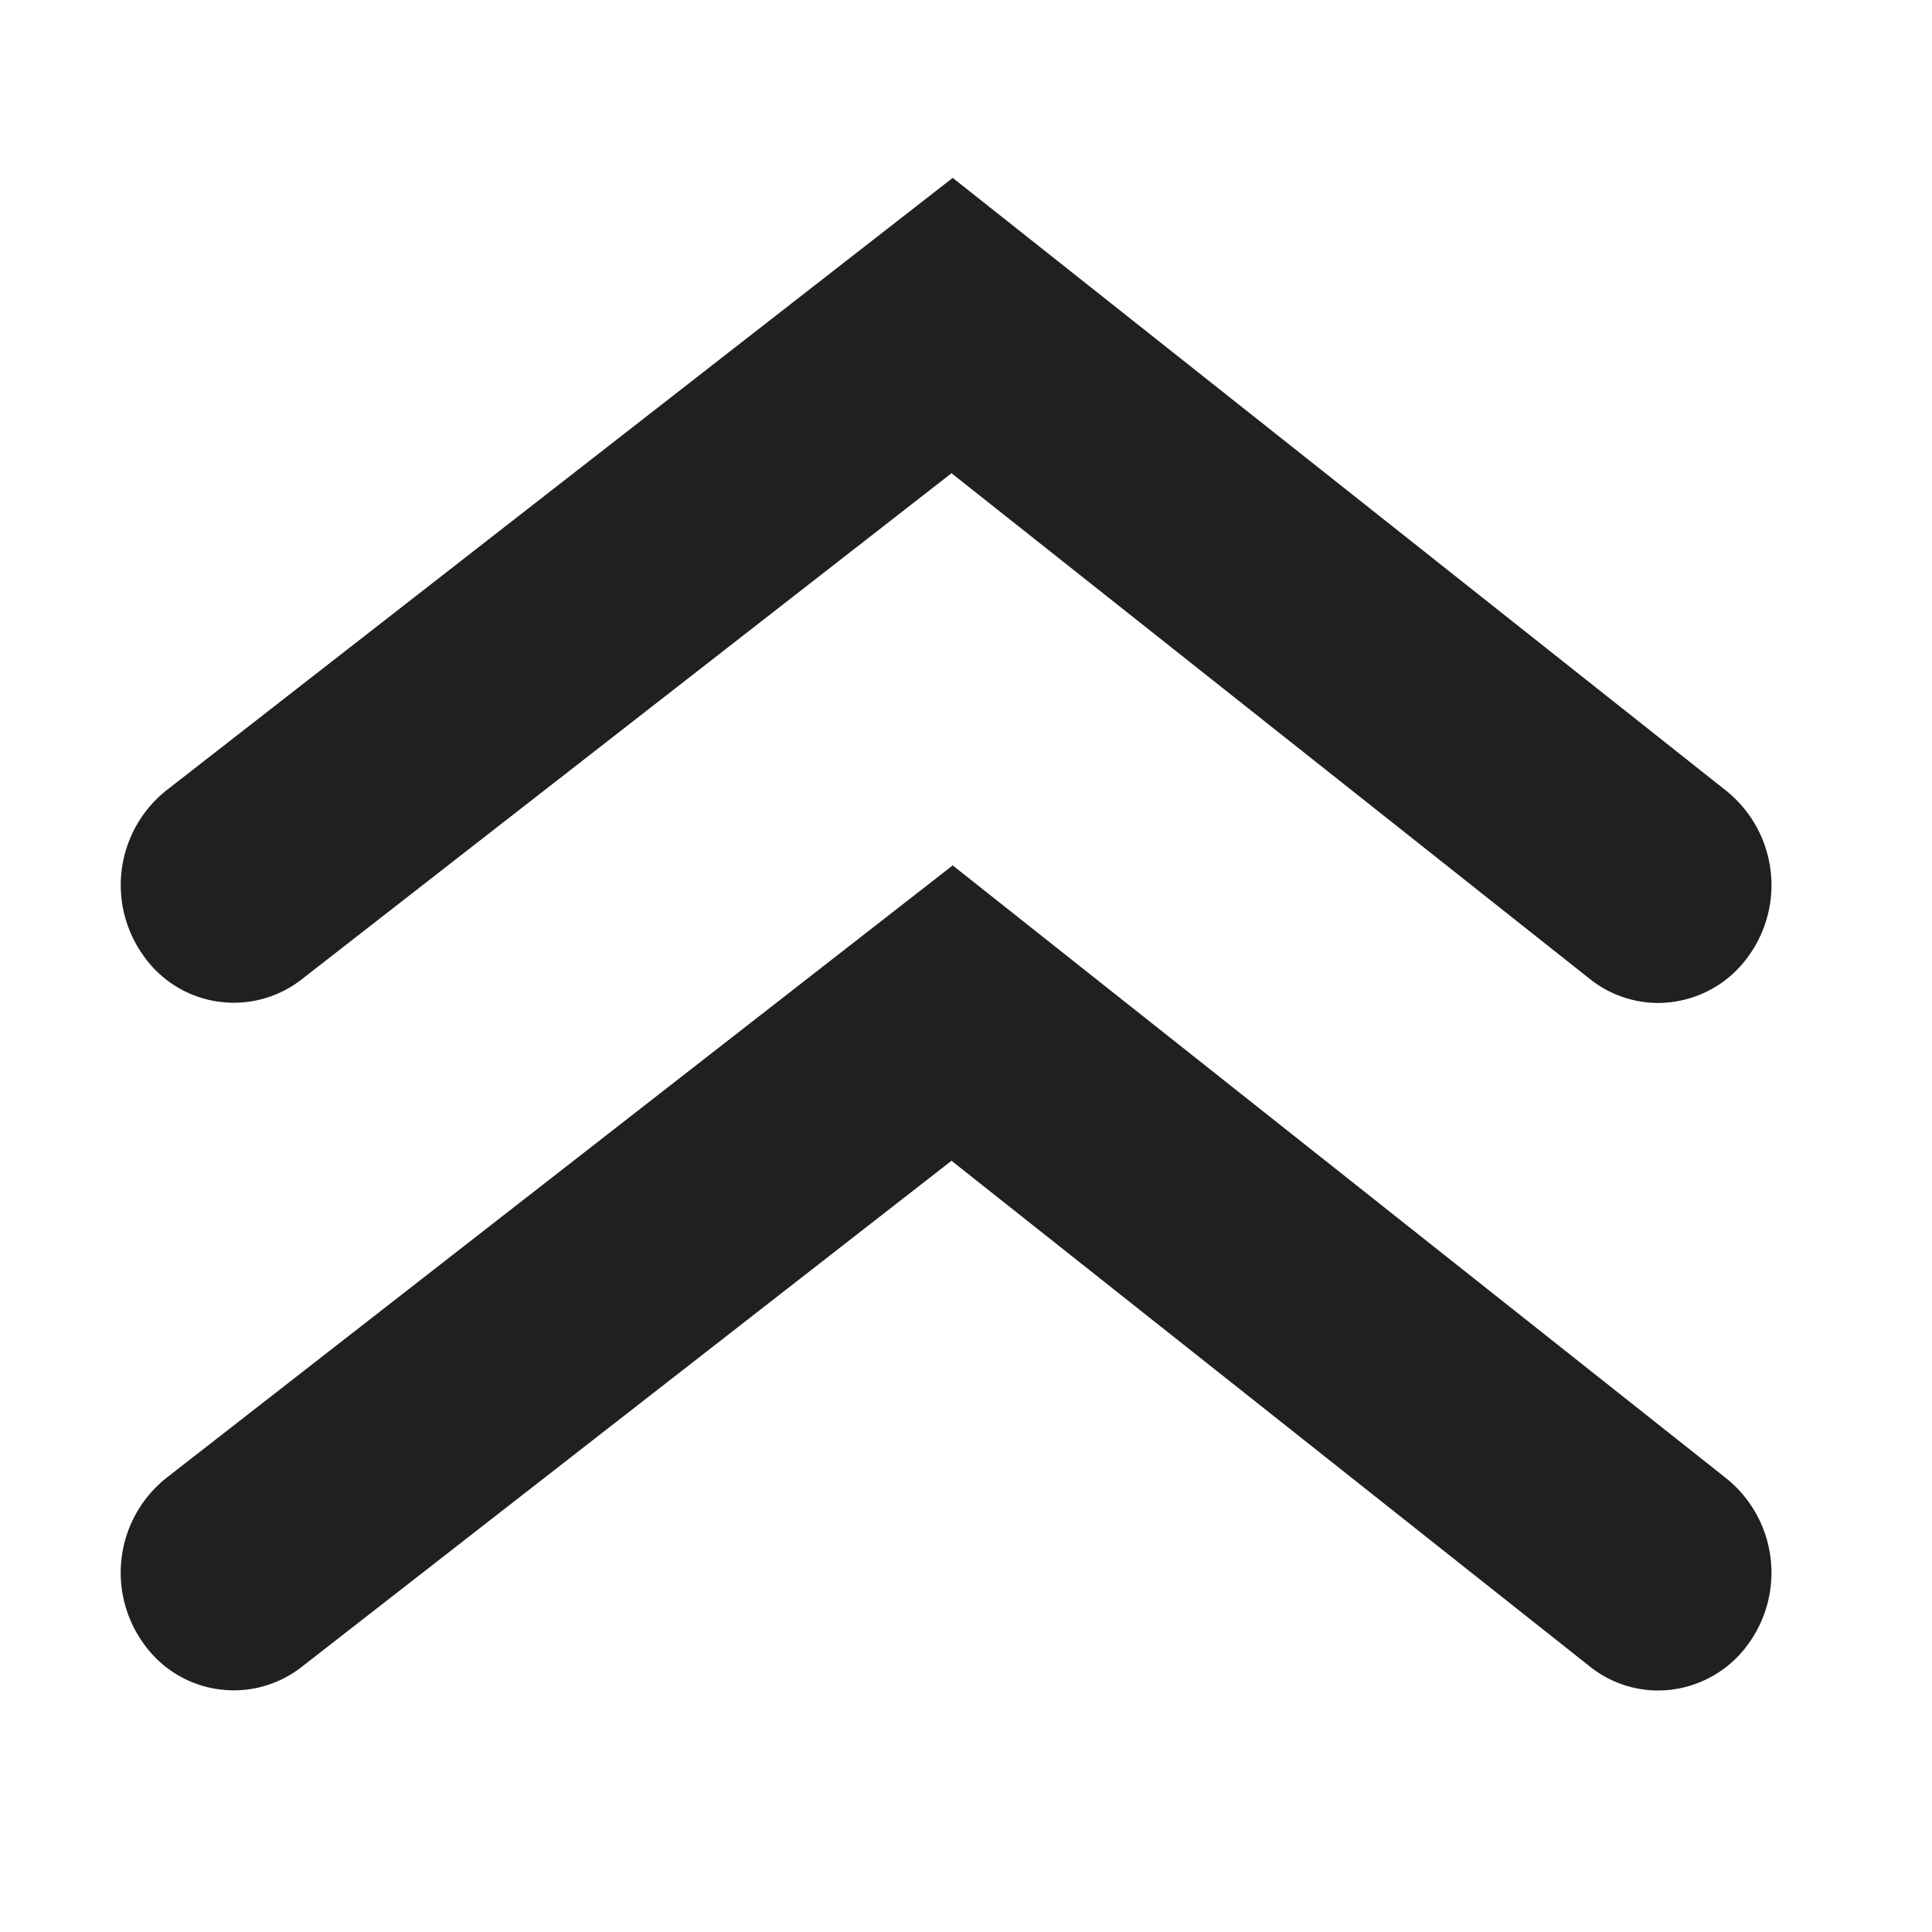 <svg id="XL_icons" data-name="XL icons" xmlns="http://www.w3.org/2000/svg" viewBox="0 0 16 16"><defs><style>.cls-1{fill:#221f1f;}</style></defs><title>Icon</title><path class="cls-1" d="M2.498,8.111l5.382-4.192,5.286,4.188a0.908,0.908,0,0,0,.567.199,0.922,0.922,0,0,0,.746-0.386,1.003,1.003,0,0,0-.179-1.368L7.89,1.473l-6.514,5.074a1.003,1.003,0,0,0-.189,1.366A0.913,0.913,0,0,0,2.498,8.111Zm5.392-.944L1.376,12.241a1.003,1.003,0,0,0-.189,1.367,0.913,0.913,0,0,0,1.311.197l5.382-4.192,5.286,4.188A0.908,0.908,0,0,0,13.733,14a0.922,0.922,0,0,0,.746-0.386,1.003,1.003,0,0,0-.179-1.368Z"/></svg>